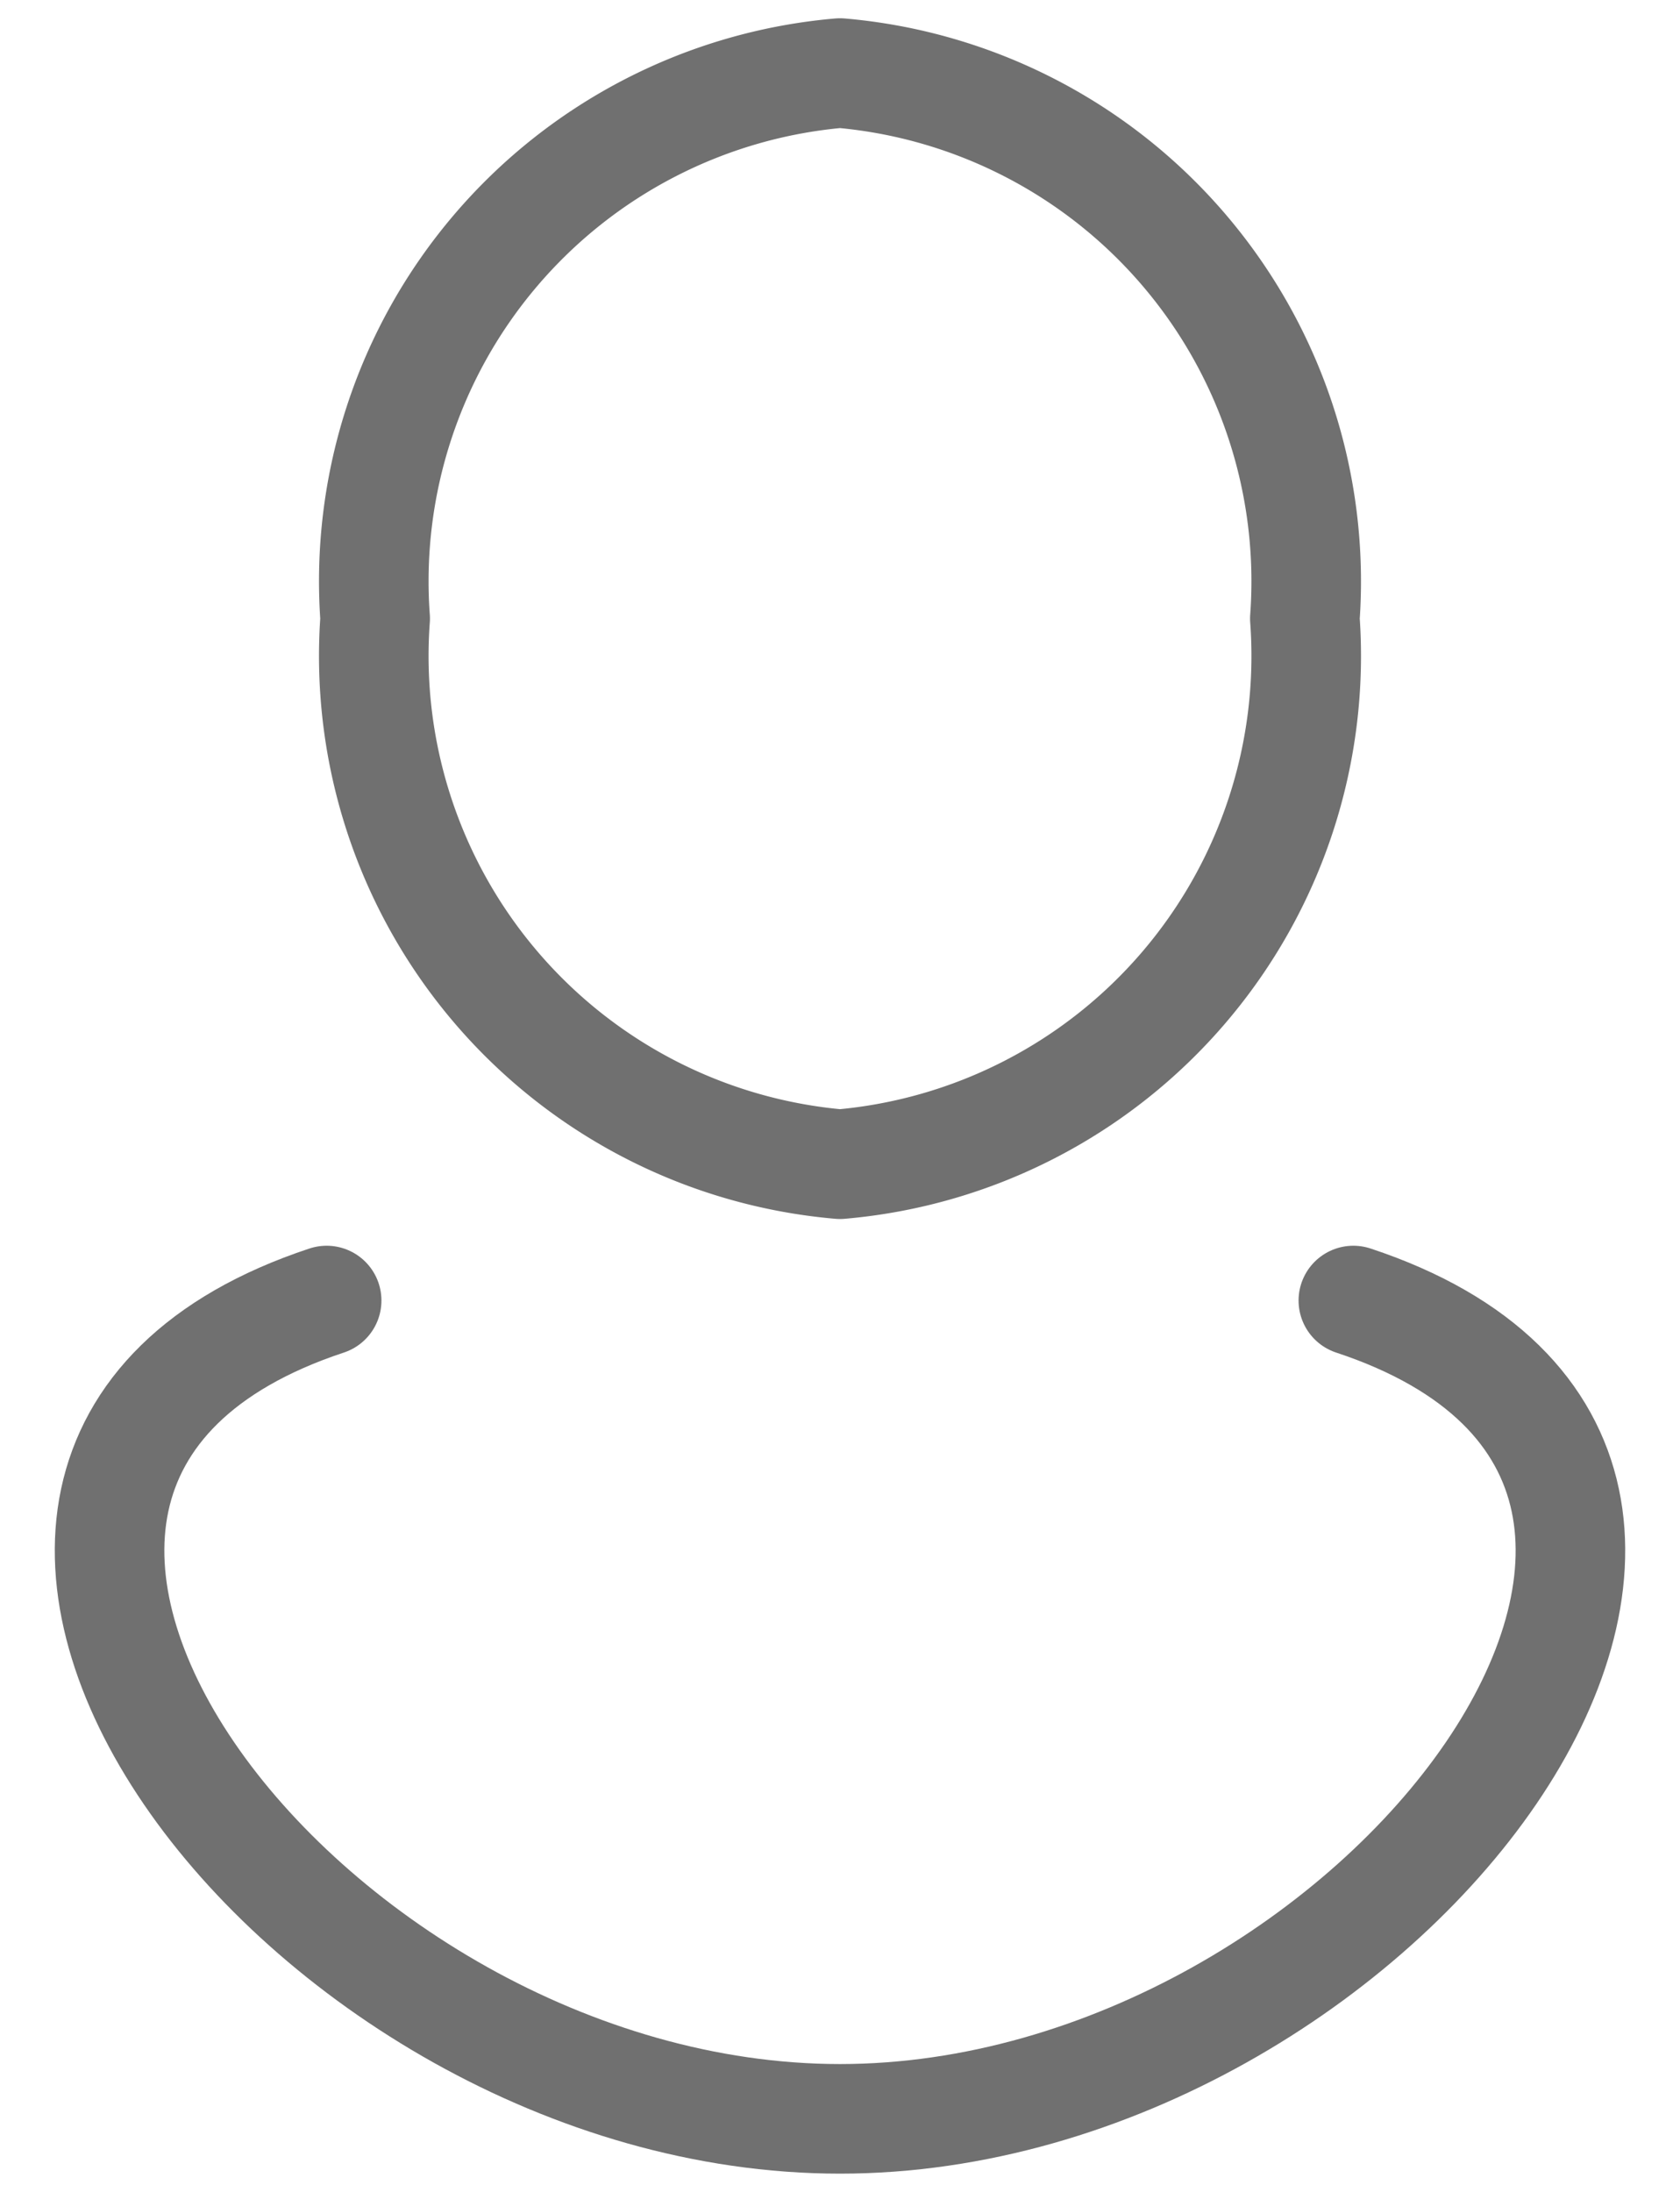 <svg width="23" height="30" fill="none" xmlns="http://www.w3.org/2000/svg"><path clip-rule="evenodd" d="M17.864 8.466a6.982 6.982 0 0 1-6.364 7.468 6.982 6.982 0 0 1-6.364-7.468A6.982 6.982 0 0 1 11.5 1a6.982 6.982 0 0 1 6.364 7.466v0Z" stroke="#707070" stroke-width="1.5" stroke-linecap="round" stroke-linejoin="round"/><path d="M4.472 17.8C-2.55 20.124 4.128 29 11.5 29s14.05-8.876 7.028-11.2" stroke="#707070" stroke-width="1.5" stroke-linecap="round" stroke-linejoin="round"/></svg>